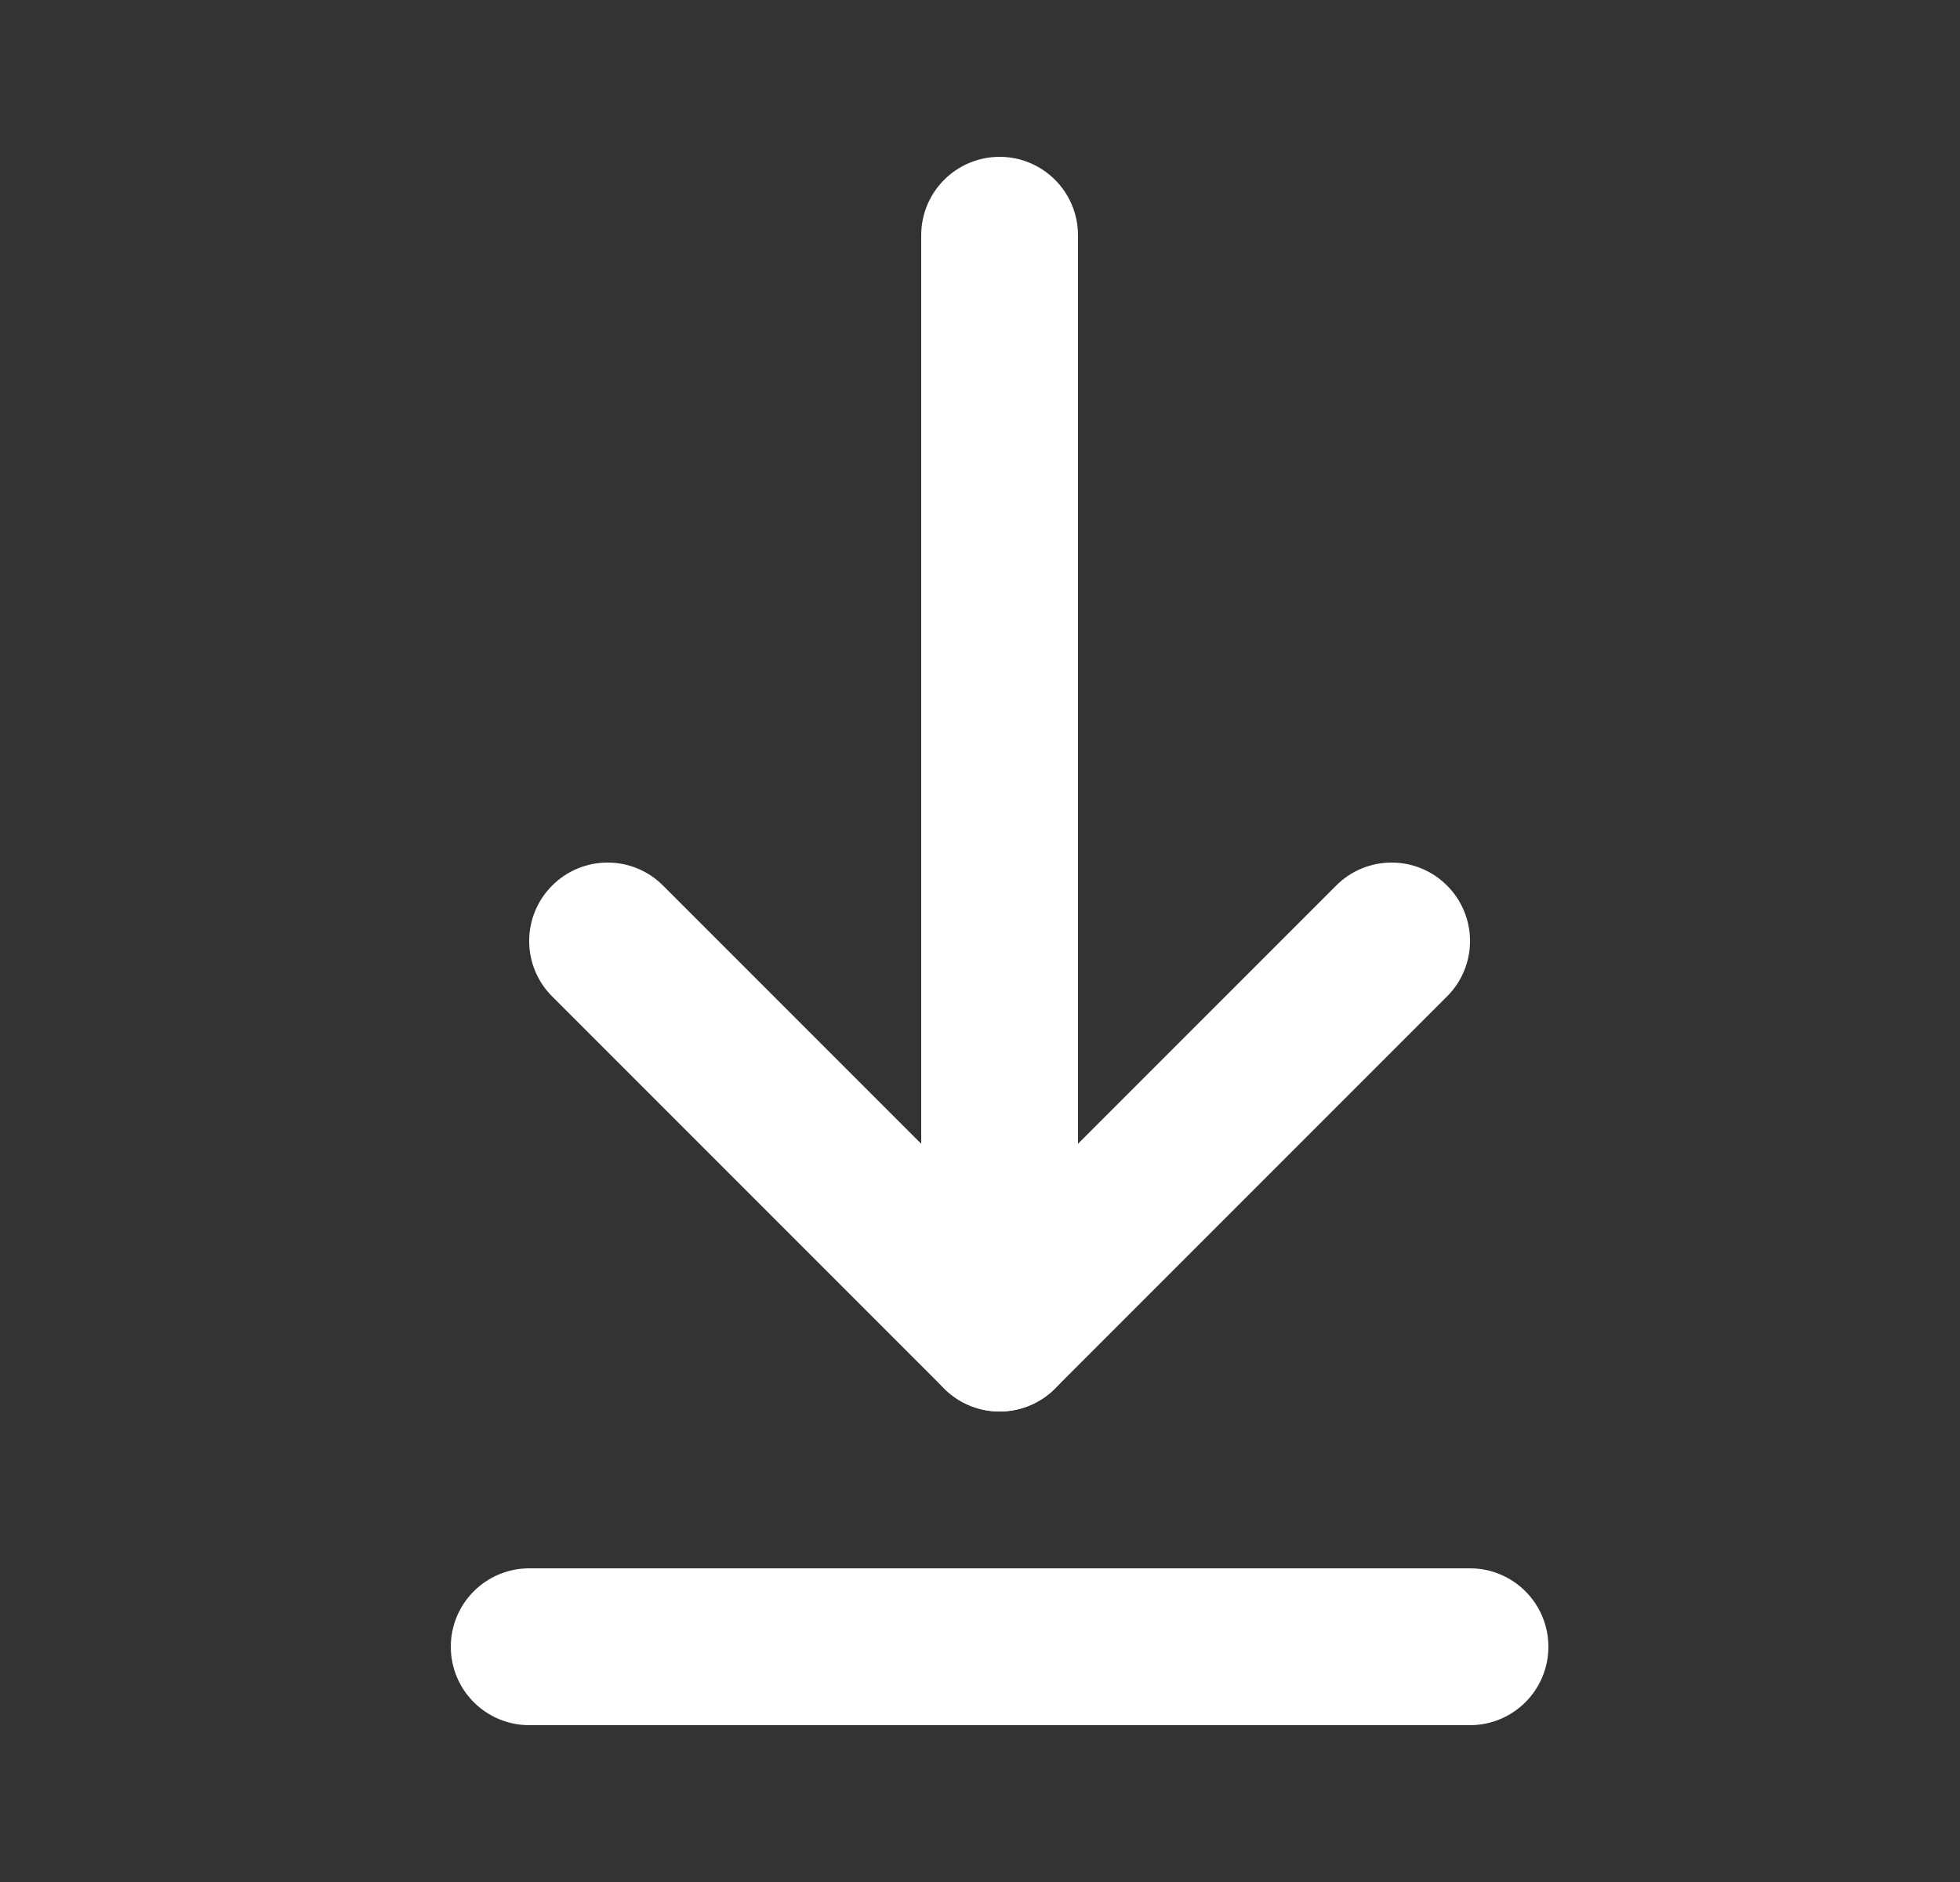 <svg width="25" height="24" viewBox="0 0 25 24" fill="none" xmlns="http://www.w3.org/2000/svg">
<rect x="0" y="0" width="25" height="24" fill="#333333" stroke="none"/>
<path fill-rule="evenodd" clip-rule="evenodd" d="M5.75 21C5.75 20.448 6.198 20 6.75 20H18.75C19.302 20 19.75 20.448 19.75 21C19.75 21.552 19.302 22 18.75 22H6.75C6.198 22 5.75 21.552 5.75 21Z" fill="white"/>
<path fill-rule="evenodd" clip-rule="evenodd" d="M12.75 2C13.302 2 13.75 2.448 13.75 3L13.75 17C13.75 17.552 13.302 18 12.75 18C12.198 18 11.75 17.552 11.75 17L11.75 3C11.75 2.448 12.198 2 12.75 2Z" fill="white"/>
<path fill-rule="evenodd" clip-rule="evenodd" d="M7.043 11.293C7.433 10.902 8.067 10.902 8.457 11.293L12.75 15.586L17.043 11.293C17.433 10.902 18.067 10.902 18.457 11.293C18.848 11.683 18.848 12.317 18.457 12.707L13.457 17.707C13.27 17.895 13.015 18 12.75 18C12.485 18 12.23 17.895 12.043 17.707L7.043 12.707C6.652 12.317 6.652 11.683 7.043 11.293Z" fill="white"/>
</svg>
